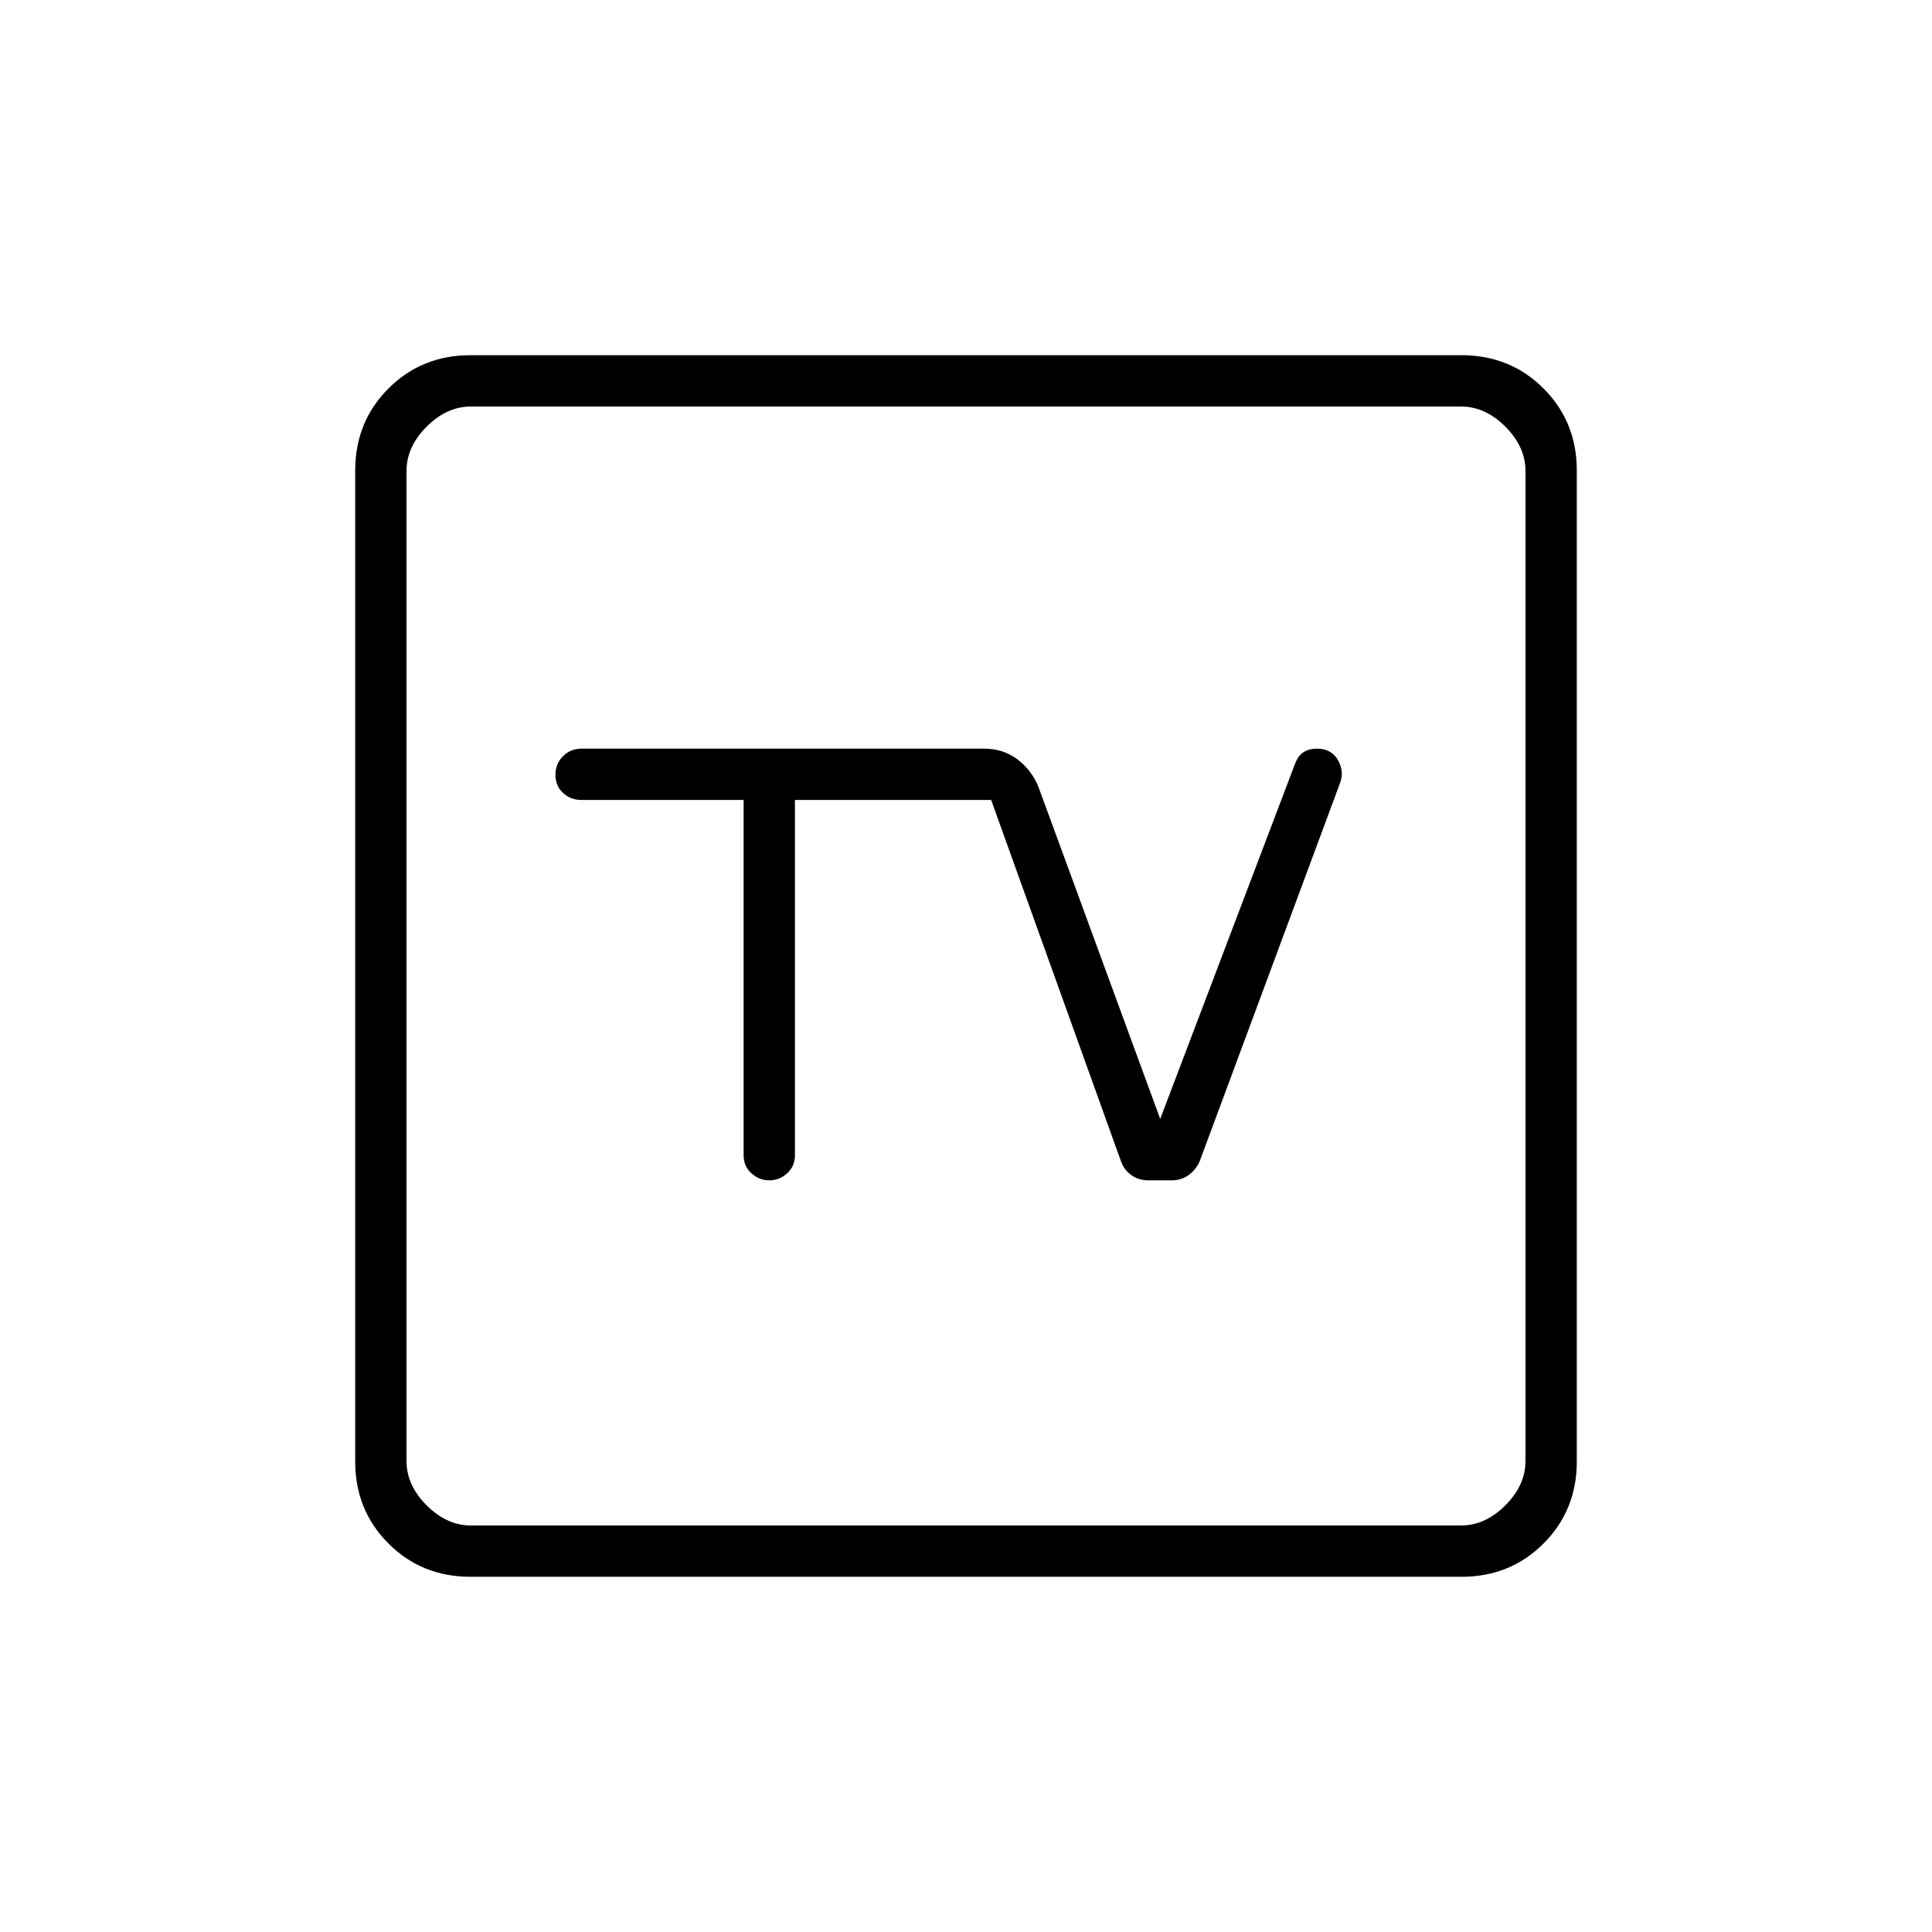 <svg xmlns="http://www.w3.org/2000/svg" height="24" viewBox="0 -960 960 960" width="24"><path d="M233.76-176.5q-24.2 0-40.73-16.53-16.53-16.53-16.53-40.73v-492.48q0-24.2 16.53-40.73 16.53-16.53 40.73-16.53h492.48q24.2 0 40.73 16.53 16.53 16.53 16.53 40.73v492.48q0 24.2-16.53 40.73-16.53 16.53-40.73 16.53H233.76ZM234-202h492q12 0 22-10t10-22v-492q0-12-10-22t-22-10H234q-12 0-22 10t-10 22v492q0 12 10 22t22 10Zm-32-556v556-556Zm167.5 195.5V-386q0 5.5 3.86 9t8.89 3.5q5.03 0 8.89-3.5 3.86-3.5 3.86-9v-176.5h97.5L557-383q1.5 4.27 5.13 6.89 3.64 2.61 8.46 2.61h11.59q4.82 0 8.4-2.59 3.58-2.58 5.51-6.81l69.87-188.29q2.04-5.64-1.21-11.23-3.25-5.58-10.4-5.58-3.85 0-6.6 1.75-2.75 1.75-4.25 5.75l-67 176.5L516-569q-3.5-8.5-10.54-13.75Q498.43-588 489-588H289q-5.5 0-9.25 3.75T276-575q0 5.5 3.75 9t9.25 3.5h80.5Z"/></svg>
